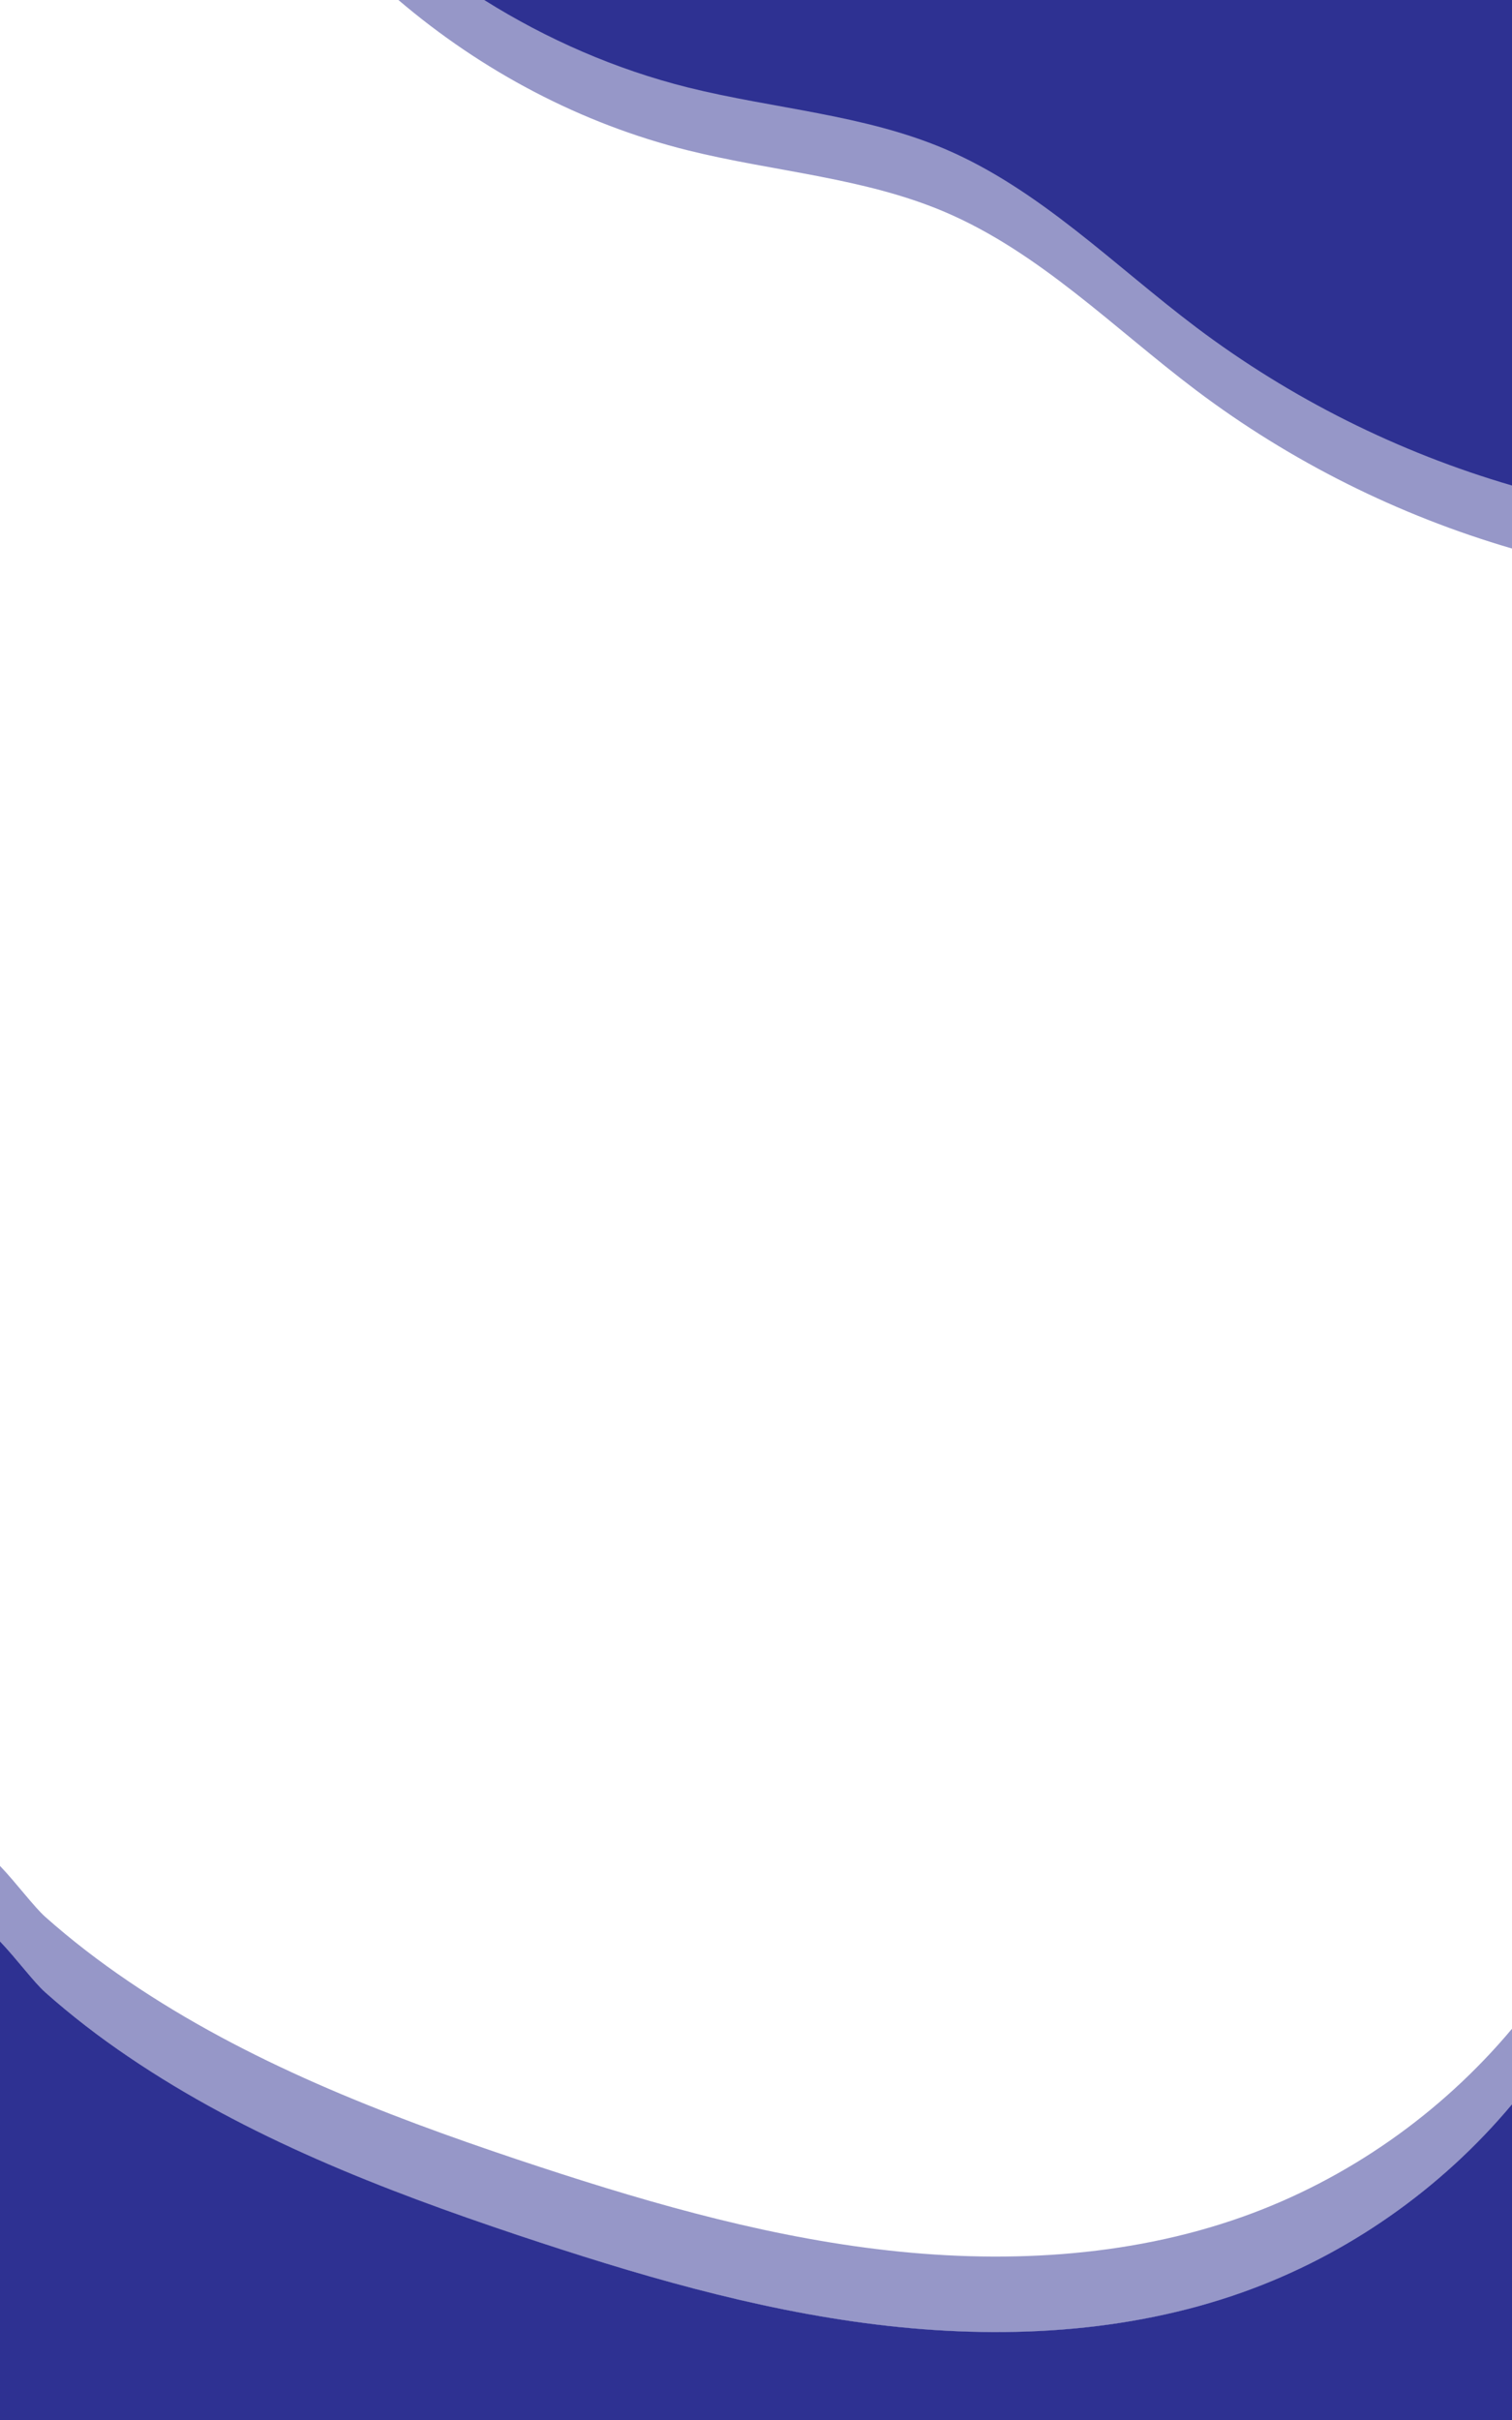 <?xml version="1.0" encoding="utf-8"?>
<!-- Generator: Adobe Illustrator 22.1.0, SVG Export Plug-In . SVG Version: 6.00 Build 0)  -->
<svg version="1.1" id="Layer_1" xmlns="http://www.w3.org/2000/svg" xmlns:xlink="http://www.w3.org/1999/xlink" x="0px" y="0px"
	 viewBox="0 0 1200 1920" style="enable-background:new 0 0 1200 1920;" xml:space="preserve">
<style type="text/css">
	.st0{fill:none;}
	.st1{opacity:0.5;fill:#2E3192;}
	.st2{fill:#2E3192;}
</style>
<path class="st0" d="M749.7,188.2c-64.4-27.4-135.8-31.9-203.7-48.8C451.7,115.9,364.5,66.6,293.8,0H0v1480.4
	c13.2,13.8,26.8,32.3,35.9,40.4c20.8,18.5,43,35.4,66,51.1c94,63.9,201.4,105.5,308.7,141.4c93.1,31.1,187.8,59.2,285.2,71.1
	c97.4,11.9,198.2,7.2,290.6-25.7c82.8-29.5,157.3-81.8,213.6-149.1V455.2c-90.1-26.3-175.5-68.9-250.5-125.4
	C884.1,280.6,825.1,220.2,749.7,188.2z"/>
<path class="st1" d="M1200,365.2v70c-90.1-26.3-175.5-68.9-250.5-125.4c-65.4-49.3-124.4-109.6-199.8-141.7
	c-64.4-27.4-135.8-31.9-203.7-48.8C461.4,98.3,382.5,56.5,316.2,0h102.5c40.2,21.6,83,38.3,127.3,49.4
	c67.9,16.9,139.3,21.4,203.7,48.8c75.4,32.1,134.3,92.4,199.8,141.7C1024.5,296.3,1109.9,338.9,1200,365.2z"/>
<path class="st1" d="M986.4,1758.7c-92.4,32.9-193.2,37.6-290.6,25.7c-97.4-11.9-192.1-40-285.2-71.1
	c-107.2-35.9-214.6-77.5-308.7-141.4c-23-15.6-45.2-32.6-66-51.1c-9.1-8.1-22.7-26.6-35.9-40.4v60c13.2,13.8,26.8,32.3,35.9,40.4
	c20.8,18.5,43,35.4,66,51.1c94,63.9,201.4,105.5,308.7,141.4c93.1,31.1,187.8,59.2,285.2,71.1c97.4,11.9,198.2,7.2,290.6-25.7
	c82.8-29.5,157.3-81.8,213.6-149.1v-60C1143.6,1676.9,1069.2,1729.2,986.4,1758.7z"/>
<path class="st2" d="M1200,1920v-250.5c-56.4,67.4-130.8,119.6-213.6,149.1c-92.4,32.9-193.2,37.6-290.6,25.7
	c-97.4-11.9-192.1-40-285.2-71.1c-107.2-35.9-214.6-77.5-308.7-141.4c-23-15.6-45.2-32.6-66-51.1c-9.1-8.1-22.7-26.6-35.9-40.4V1920
	H1200z"/>
<path class="st2" d="M1200,0v385.2c-90.1-26.3-175.5-68.9-250.5-125.4c-65.4-49.3-124.4-109.6-199.8-141.7
	C685.4,90.8,613.9,86.3,546,69.4C488.8,55.1,434.2,31.3,384.3,0H1200z"/>
</svg>
